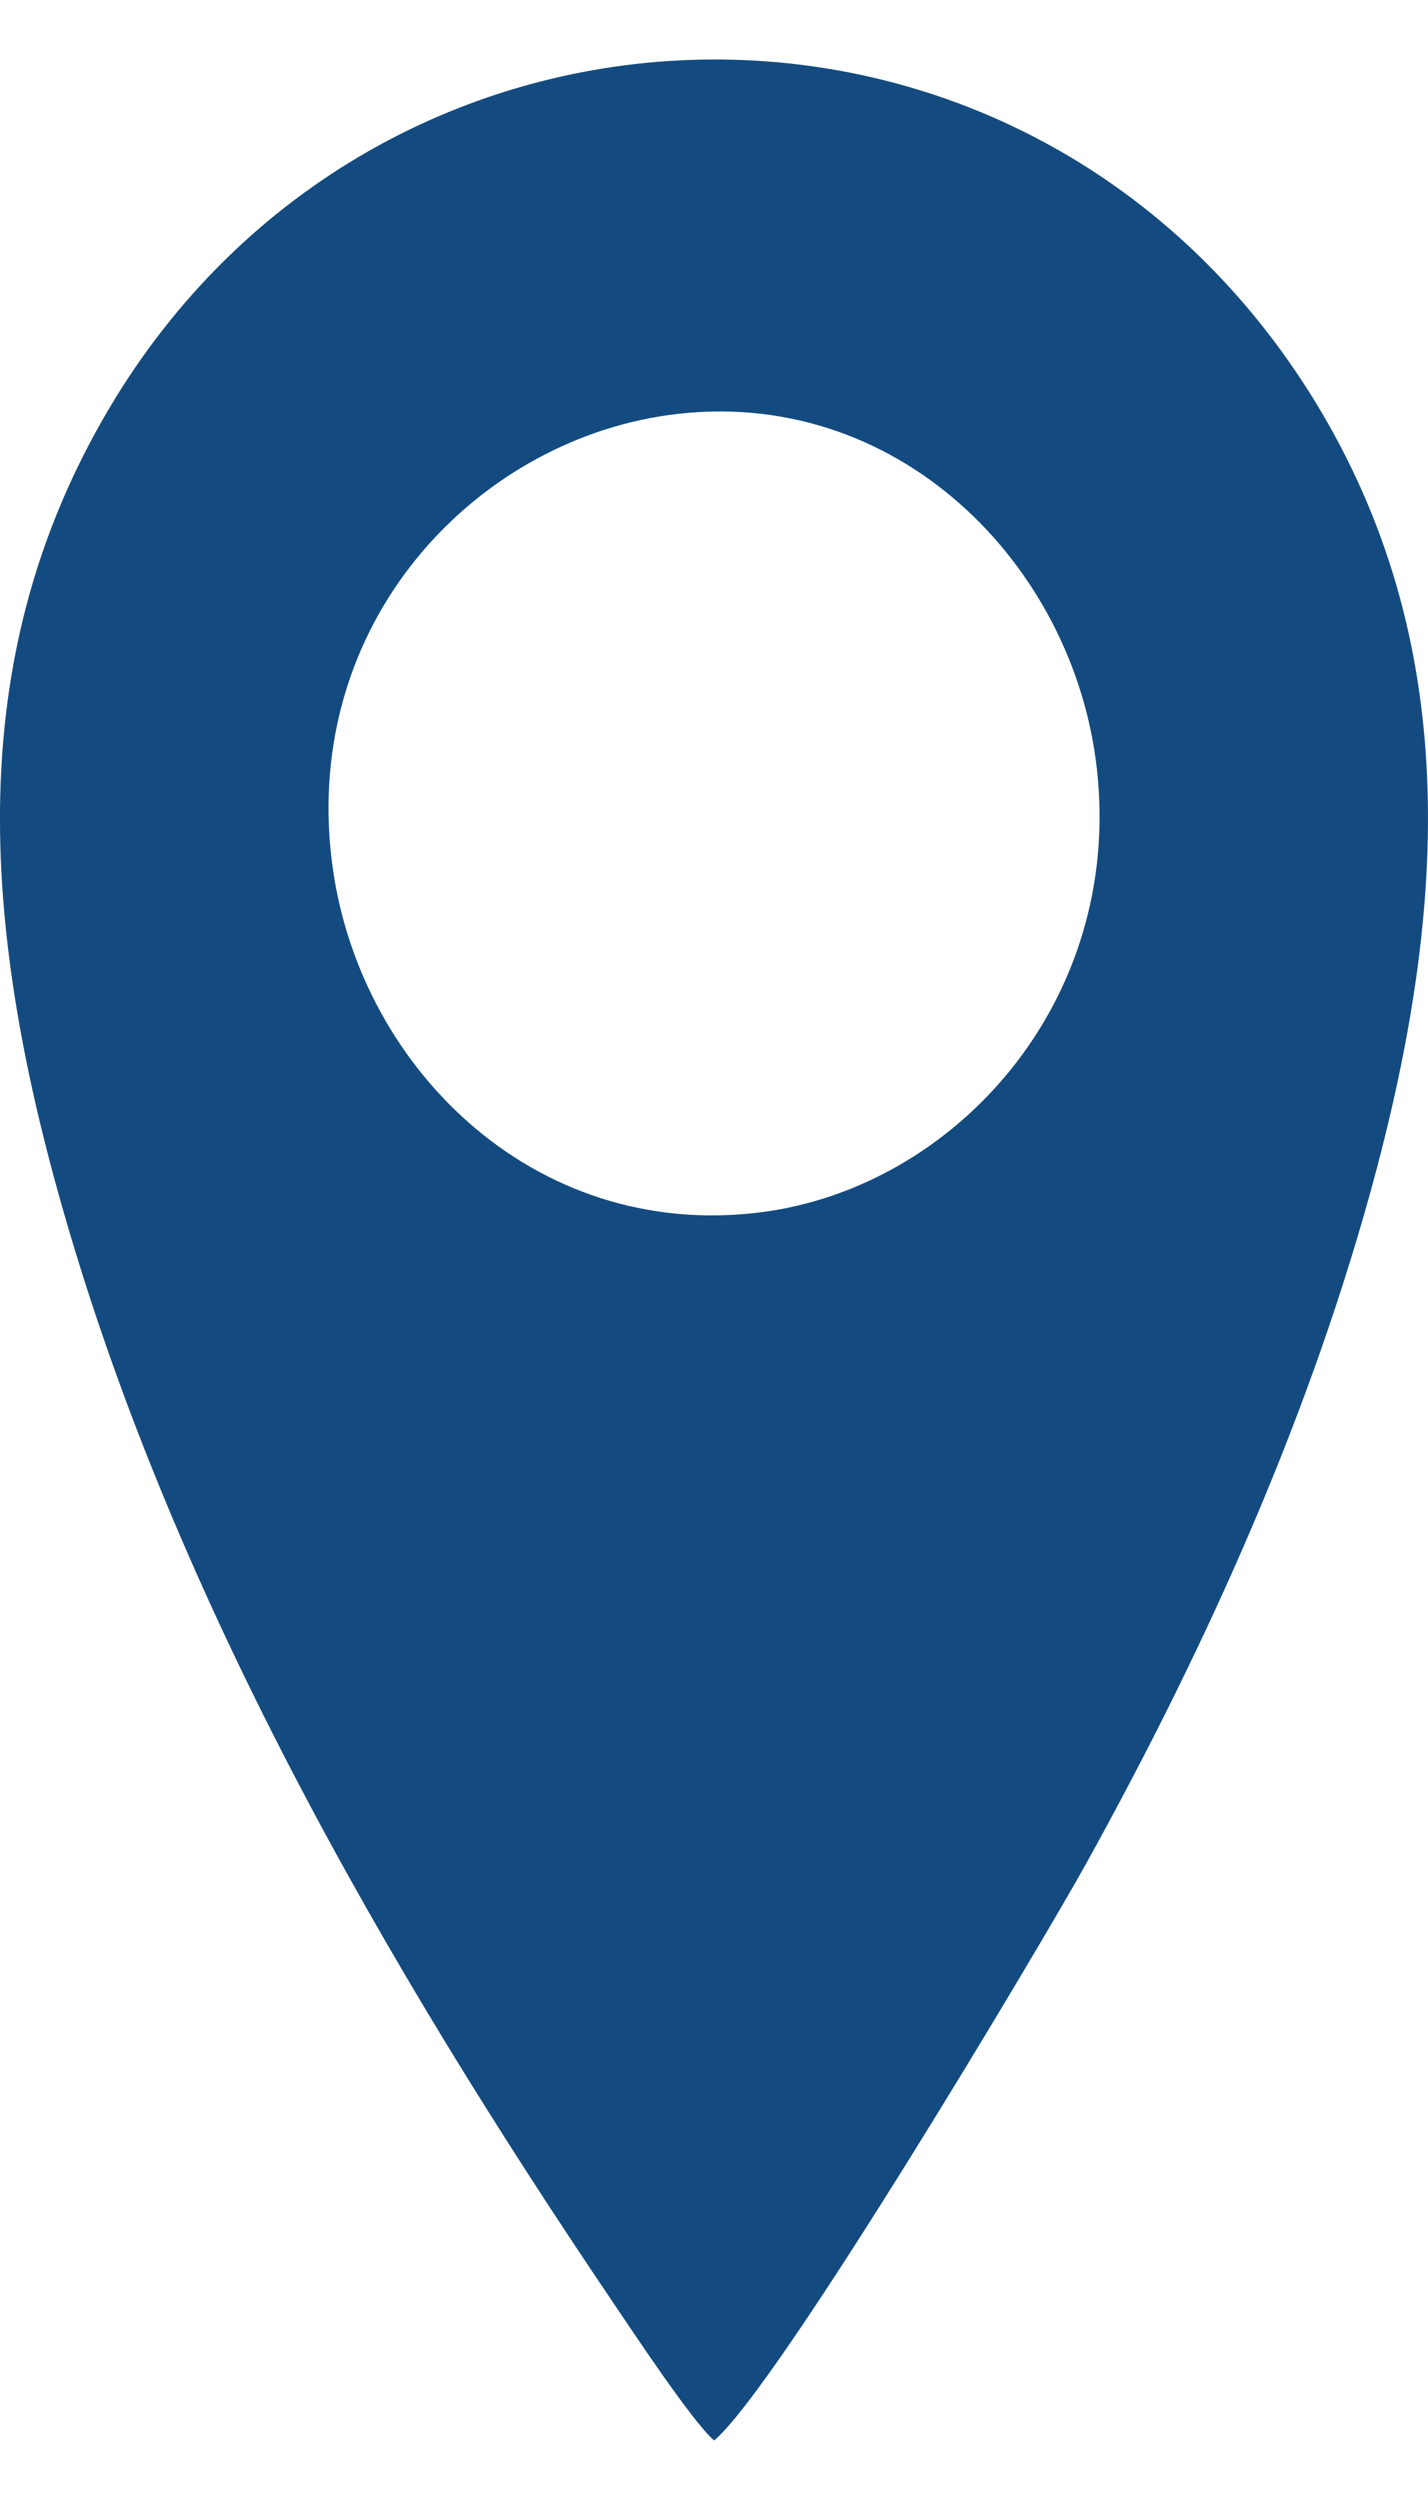 <svg width="12" height="21" viewBox="0 0 12 21" fill="none" xmlns="http://www.w3.org/2000/svg">
<path fill-rule="evenodd" clip-rule="evenodd" d="M5.614 3.487C7.528 3.22 9.028 4.739 9.218 6.464C9.435 8.421 8.021 9.979 6.388 10.184C4.464 10.424 2.99 8.929 2.787 7.221C2.547 5.233 3.981 3.717 5.614 3.487ZM6.001 20.5C6.544 20.044 8.778 16.286 9.128 15.653C10.052 13.984 10.949 12.068 11.519 10.003C12.192 7.562 12.262 5.358 11.055 3.379C8.681 -0.501 3.267 -0.411 0.963 3.355C-0.25 5.344 -0.204 7.503 0.476 9.972C1.407 13.355 3.247 16.522 5.141 19.325C5.317 19.585 5.821 20.347 6.001 20.5Z" fill="#134B80"/>
</svg>
